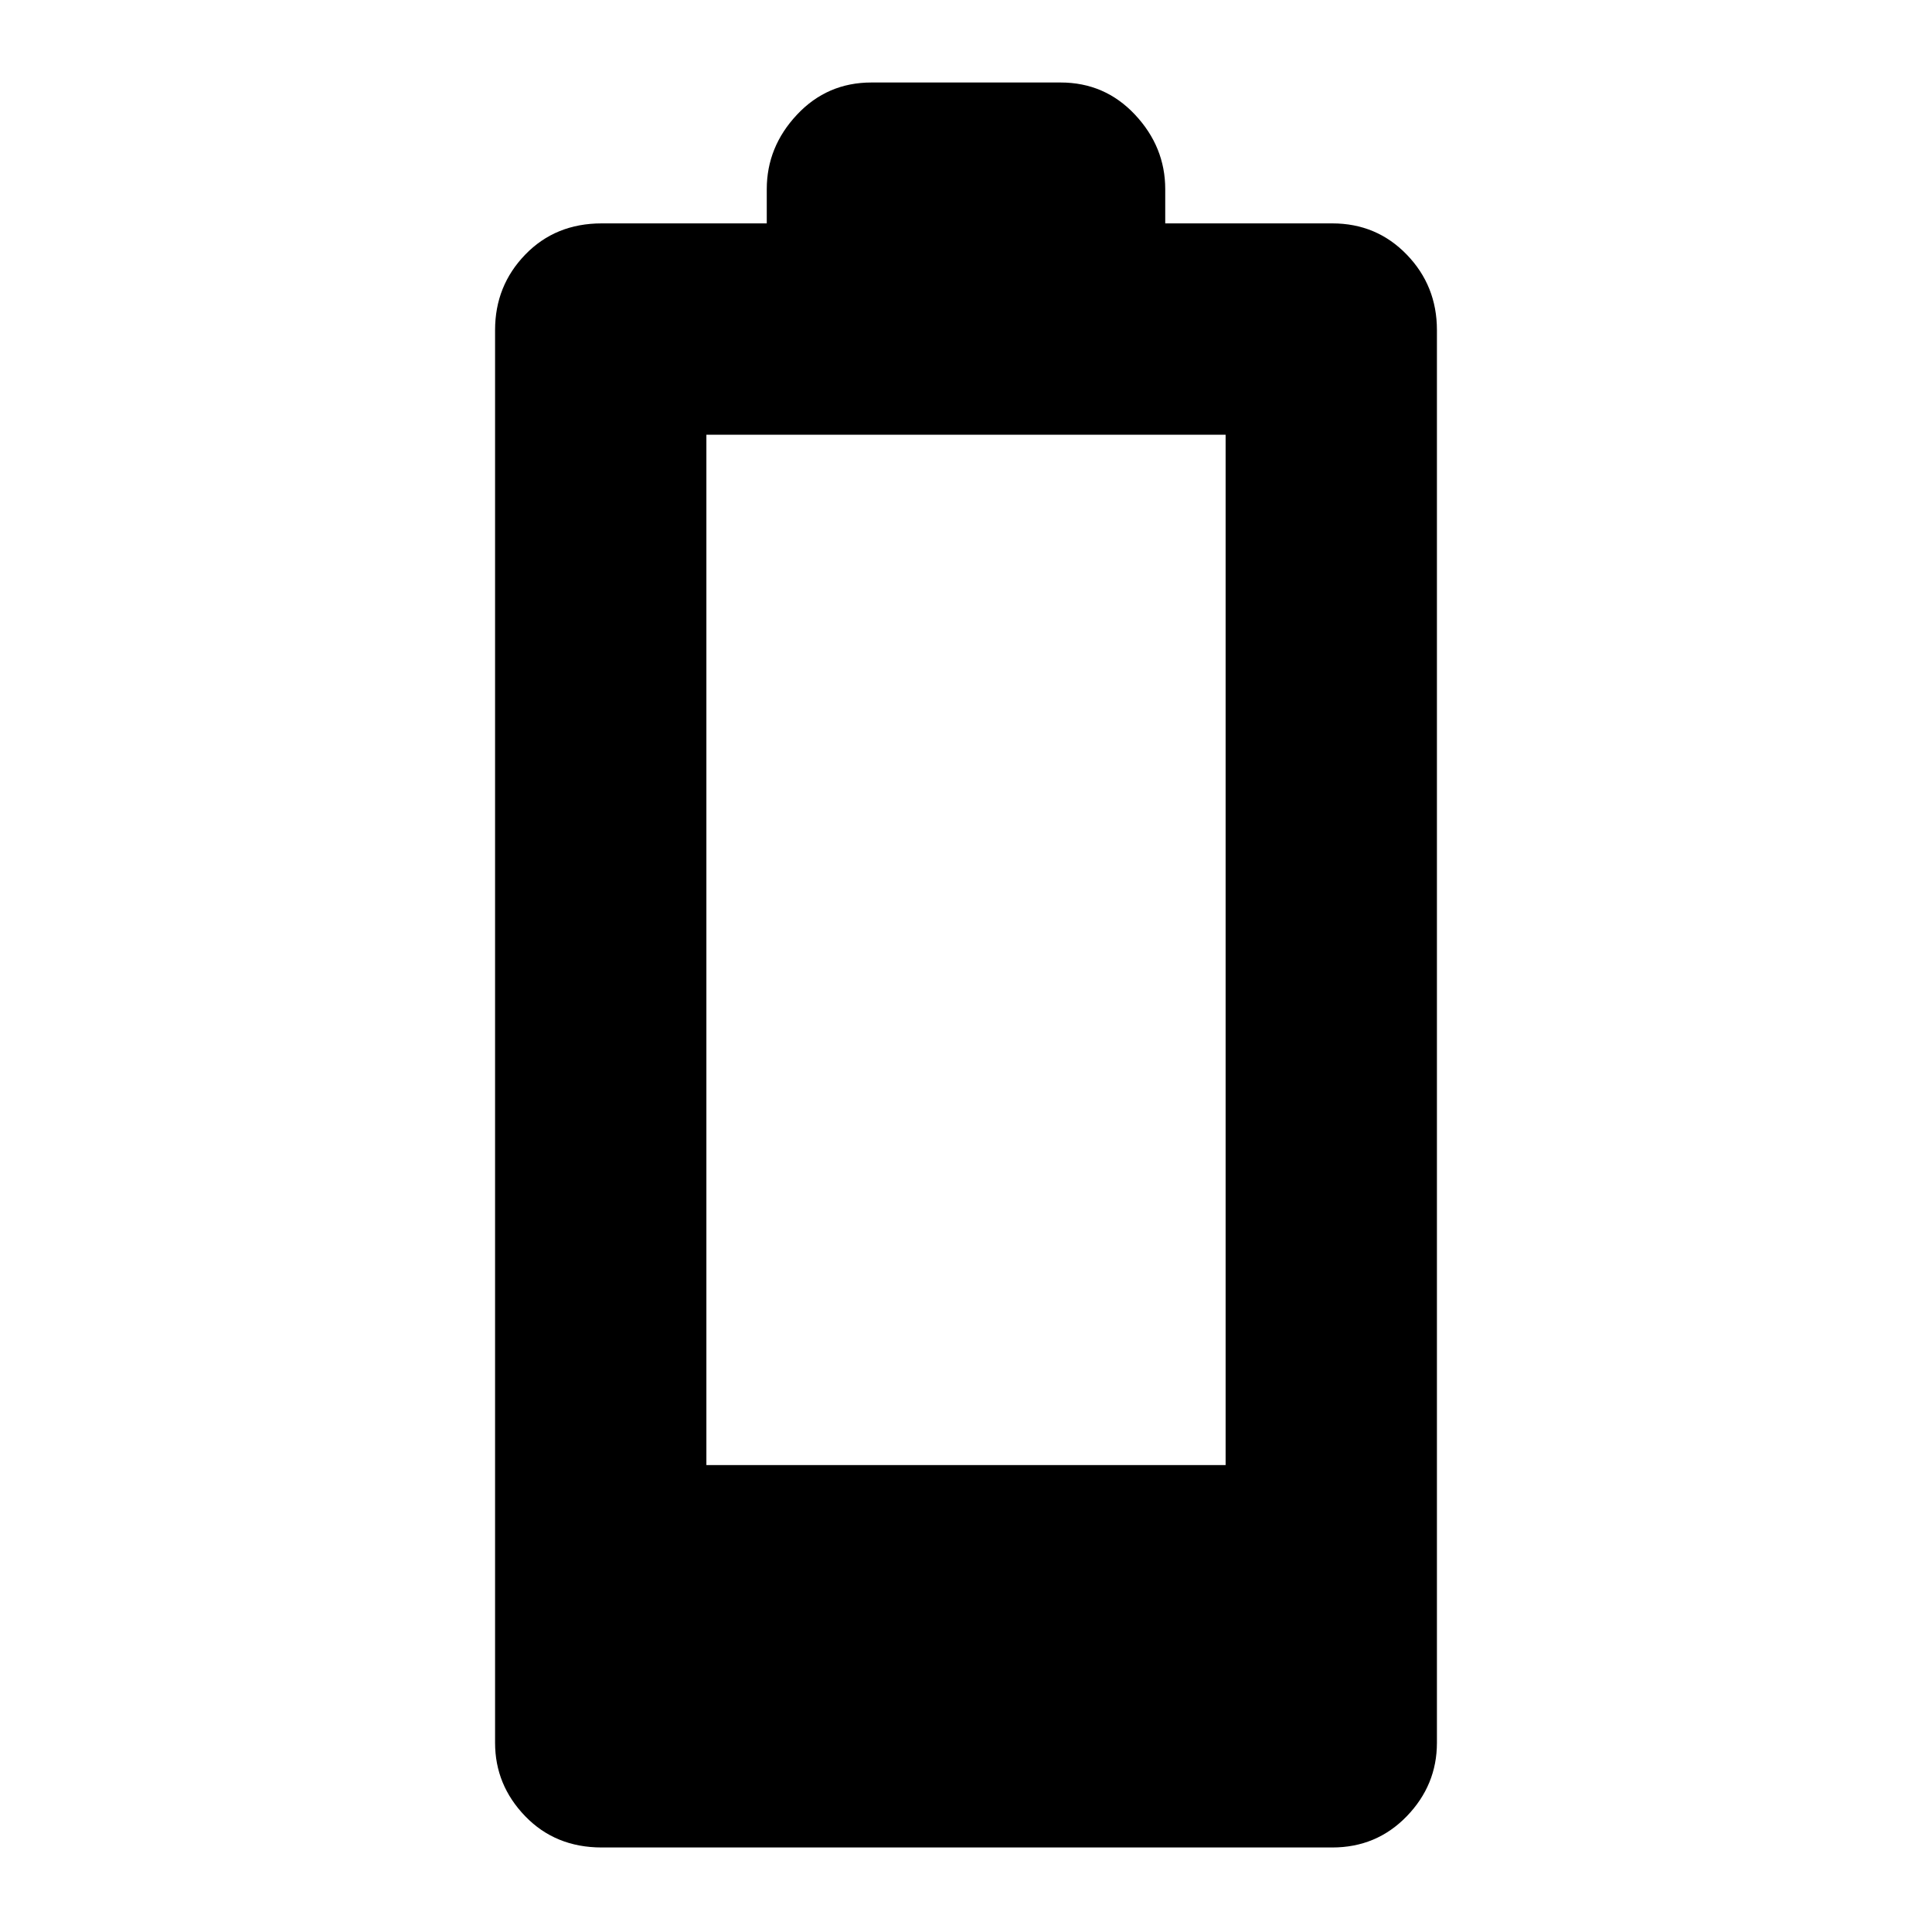 <svg xmlns="http://www.w3.org/2000/svg" height="40" width="40"><path d="M12.458 38.25q-.958 0-1.583-.646t-.625-1.521V6.833q0-.916.625-1.562t1.583-.646h3.417v-.708q0-.875.625-1.542t1.542-.667h3.916q.917 0 1.542.667t.625 1.542v.708h3.458q.917 0 1.542.646t.625 1.562v29.25q0 .875-.625 1.521-.625.646-1.542.646Zm2.167-7.917h10.75V9h-10.75Z"/></svg>